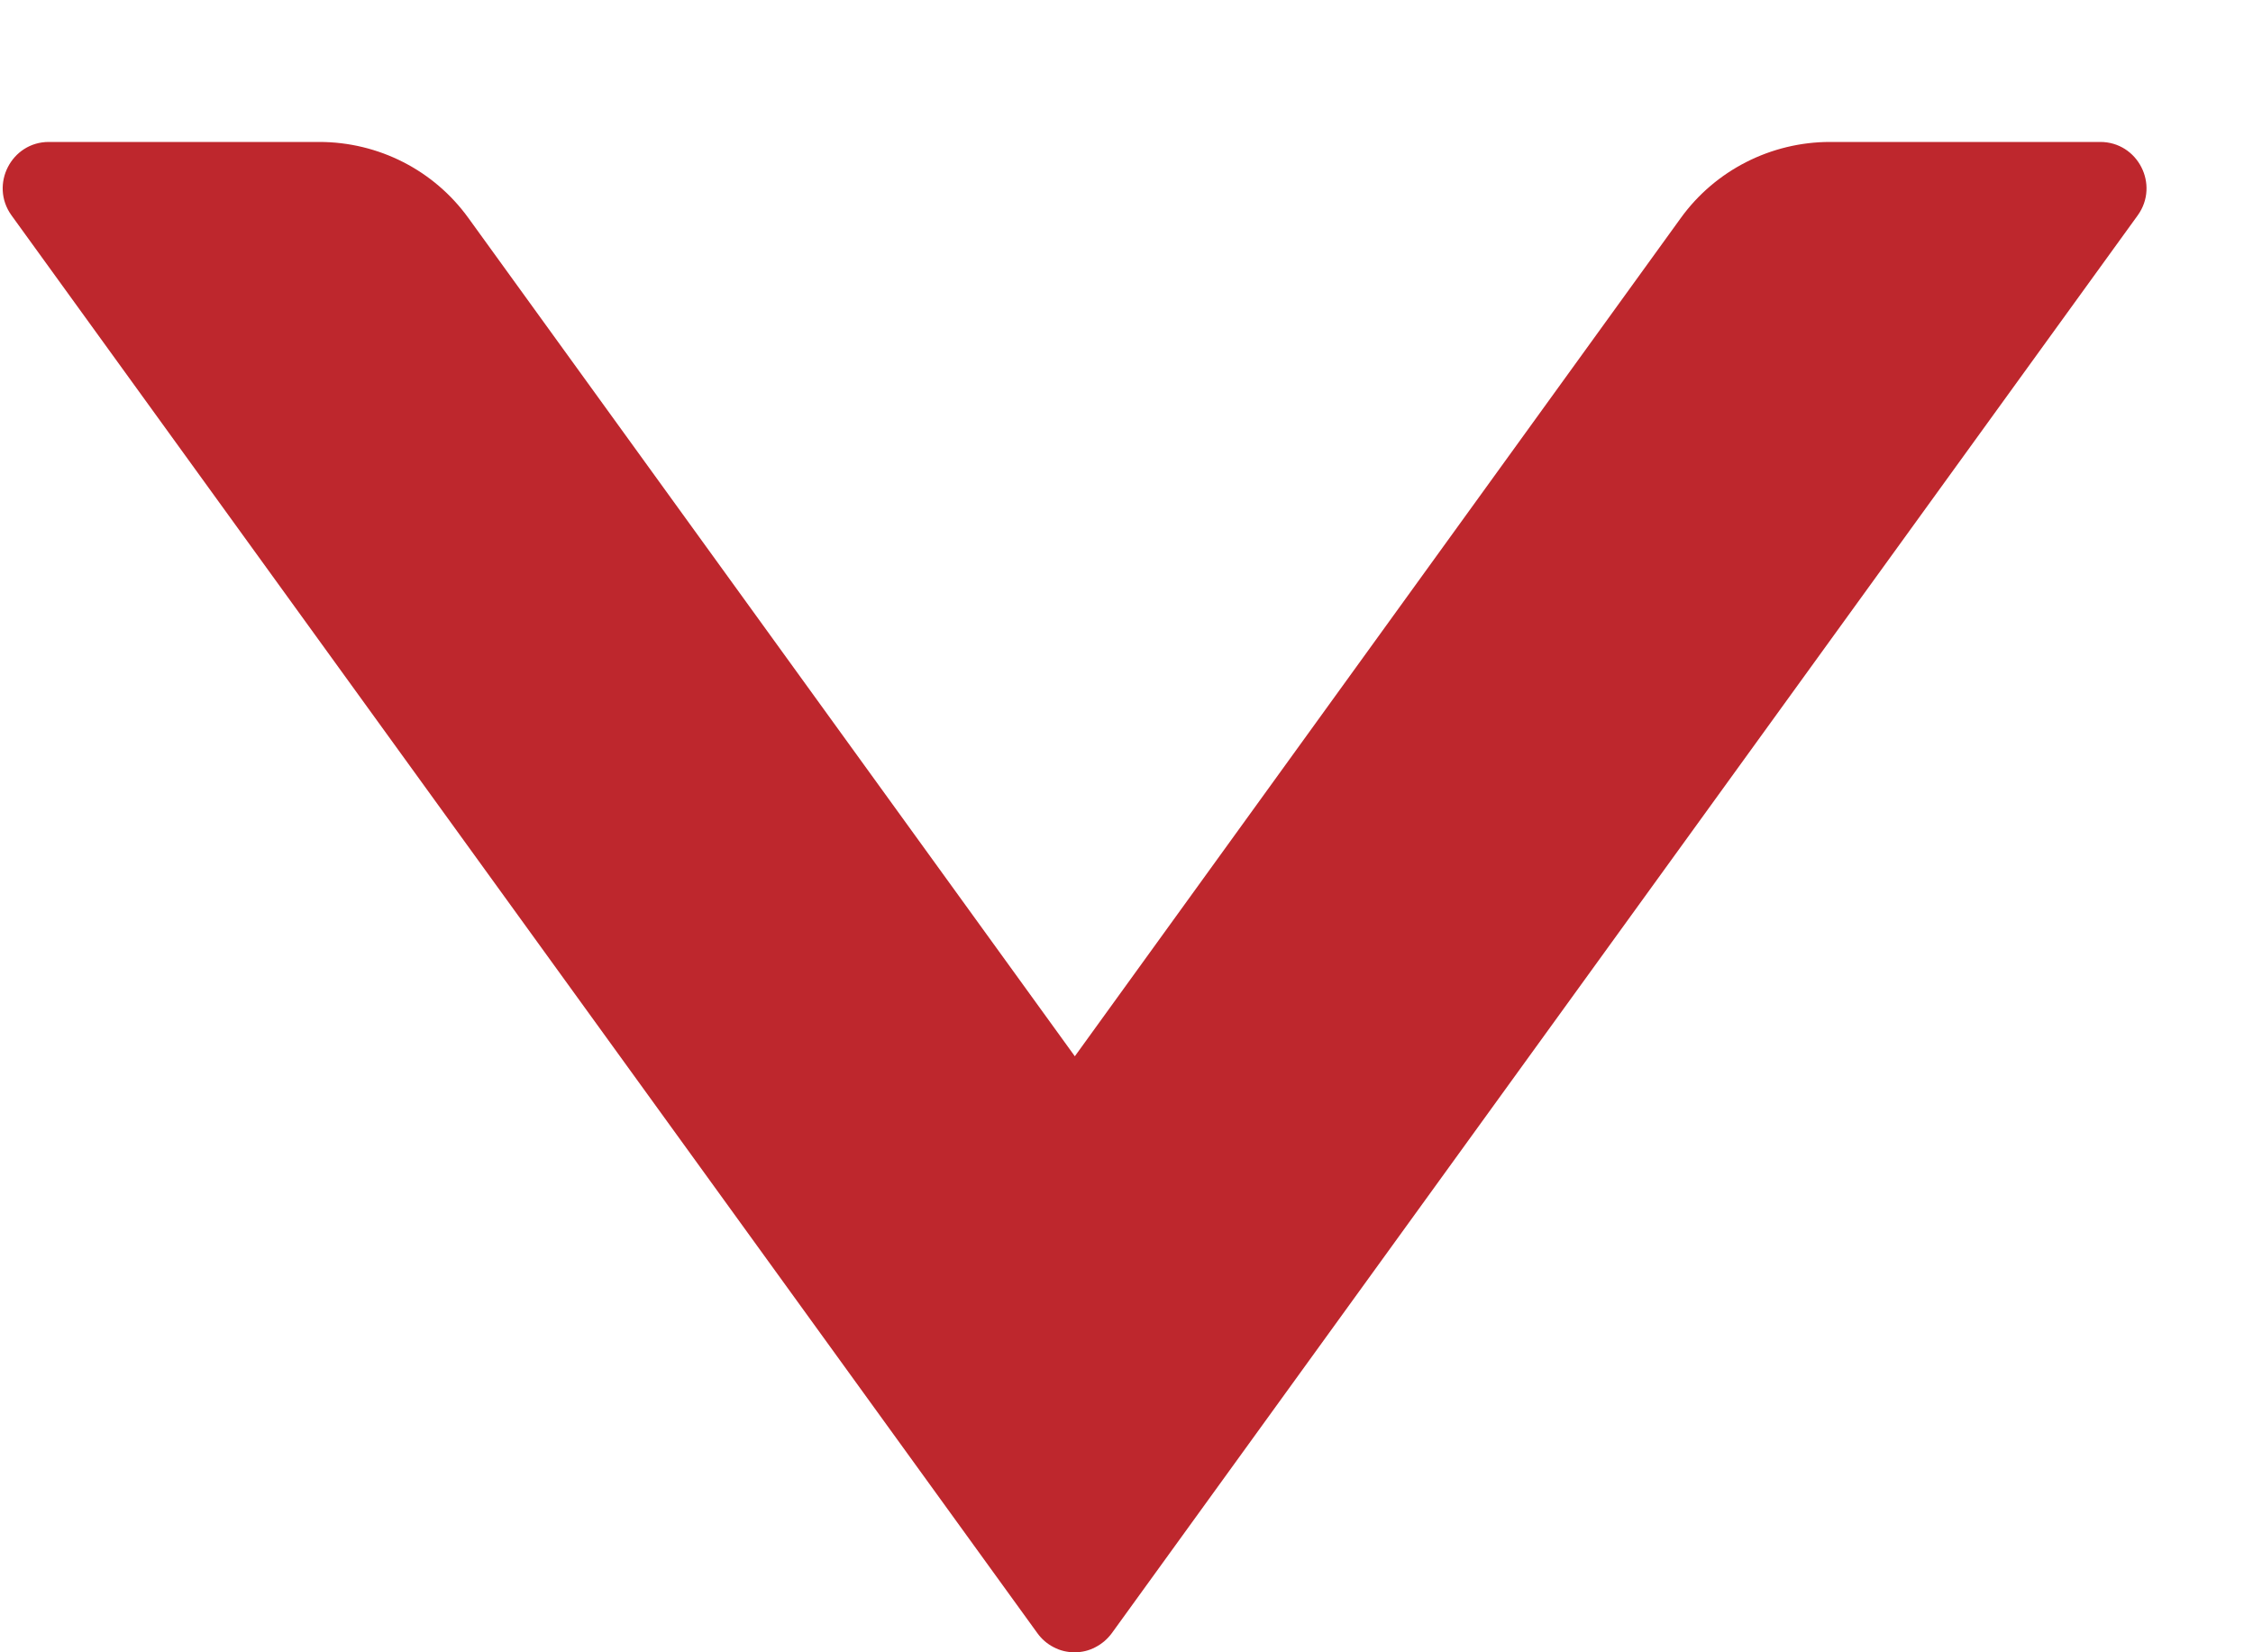 <svg width="15" height="11" viewBox="0 0 15 11" fill="none" xmlns="http://www.w3.org/2000/svg">
<path id="Vector" d="M0.076 1.433L6.907 10.873C6.935 10.912 6.972 10.944 7.015 10.966C7.058 10.989 7.106 11 7.154 11C7.203 11 7.25 10.989 7.293 10.966C7.336 10.944 7.373 10.912 7.402 10.873L14.233 1.433C14.379 1.229 14.233 0.945 13.983 0.945L12.184 0.945C11.792 0.945 11.42 1.133 11.19 1.452L7.156 7.032L3.119 1.452C2.889 1.133 2.52 0.945 2.125 0.945L0.325 0.945C0.076 0.945 -0.07 1.229 0.076 1.433Z" fill="#BE272D"/>
</svg>

